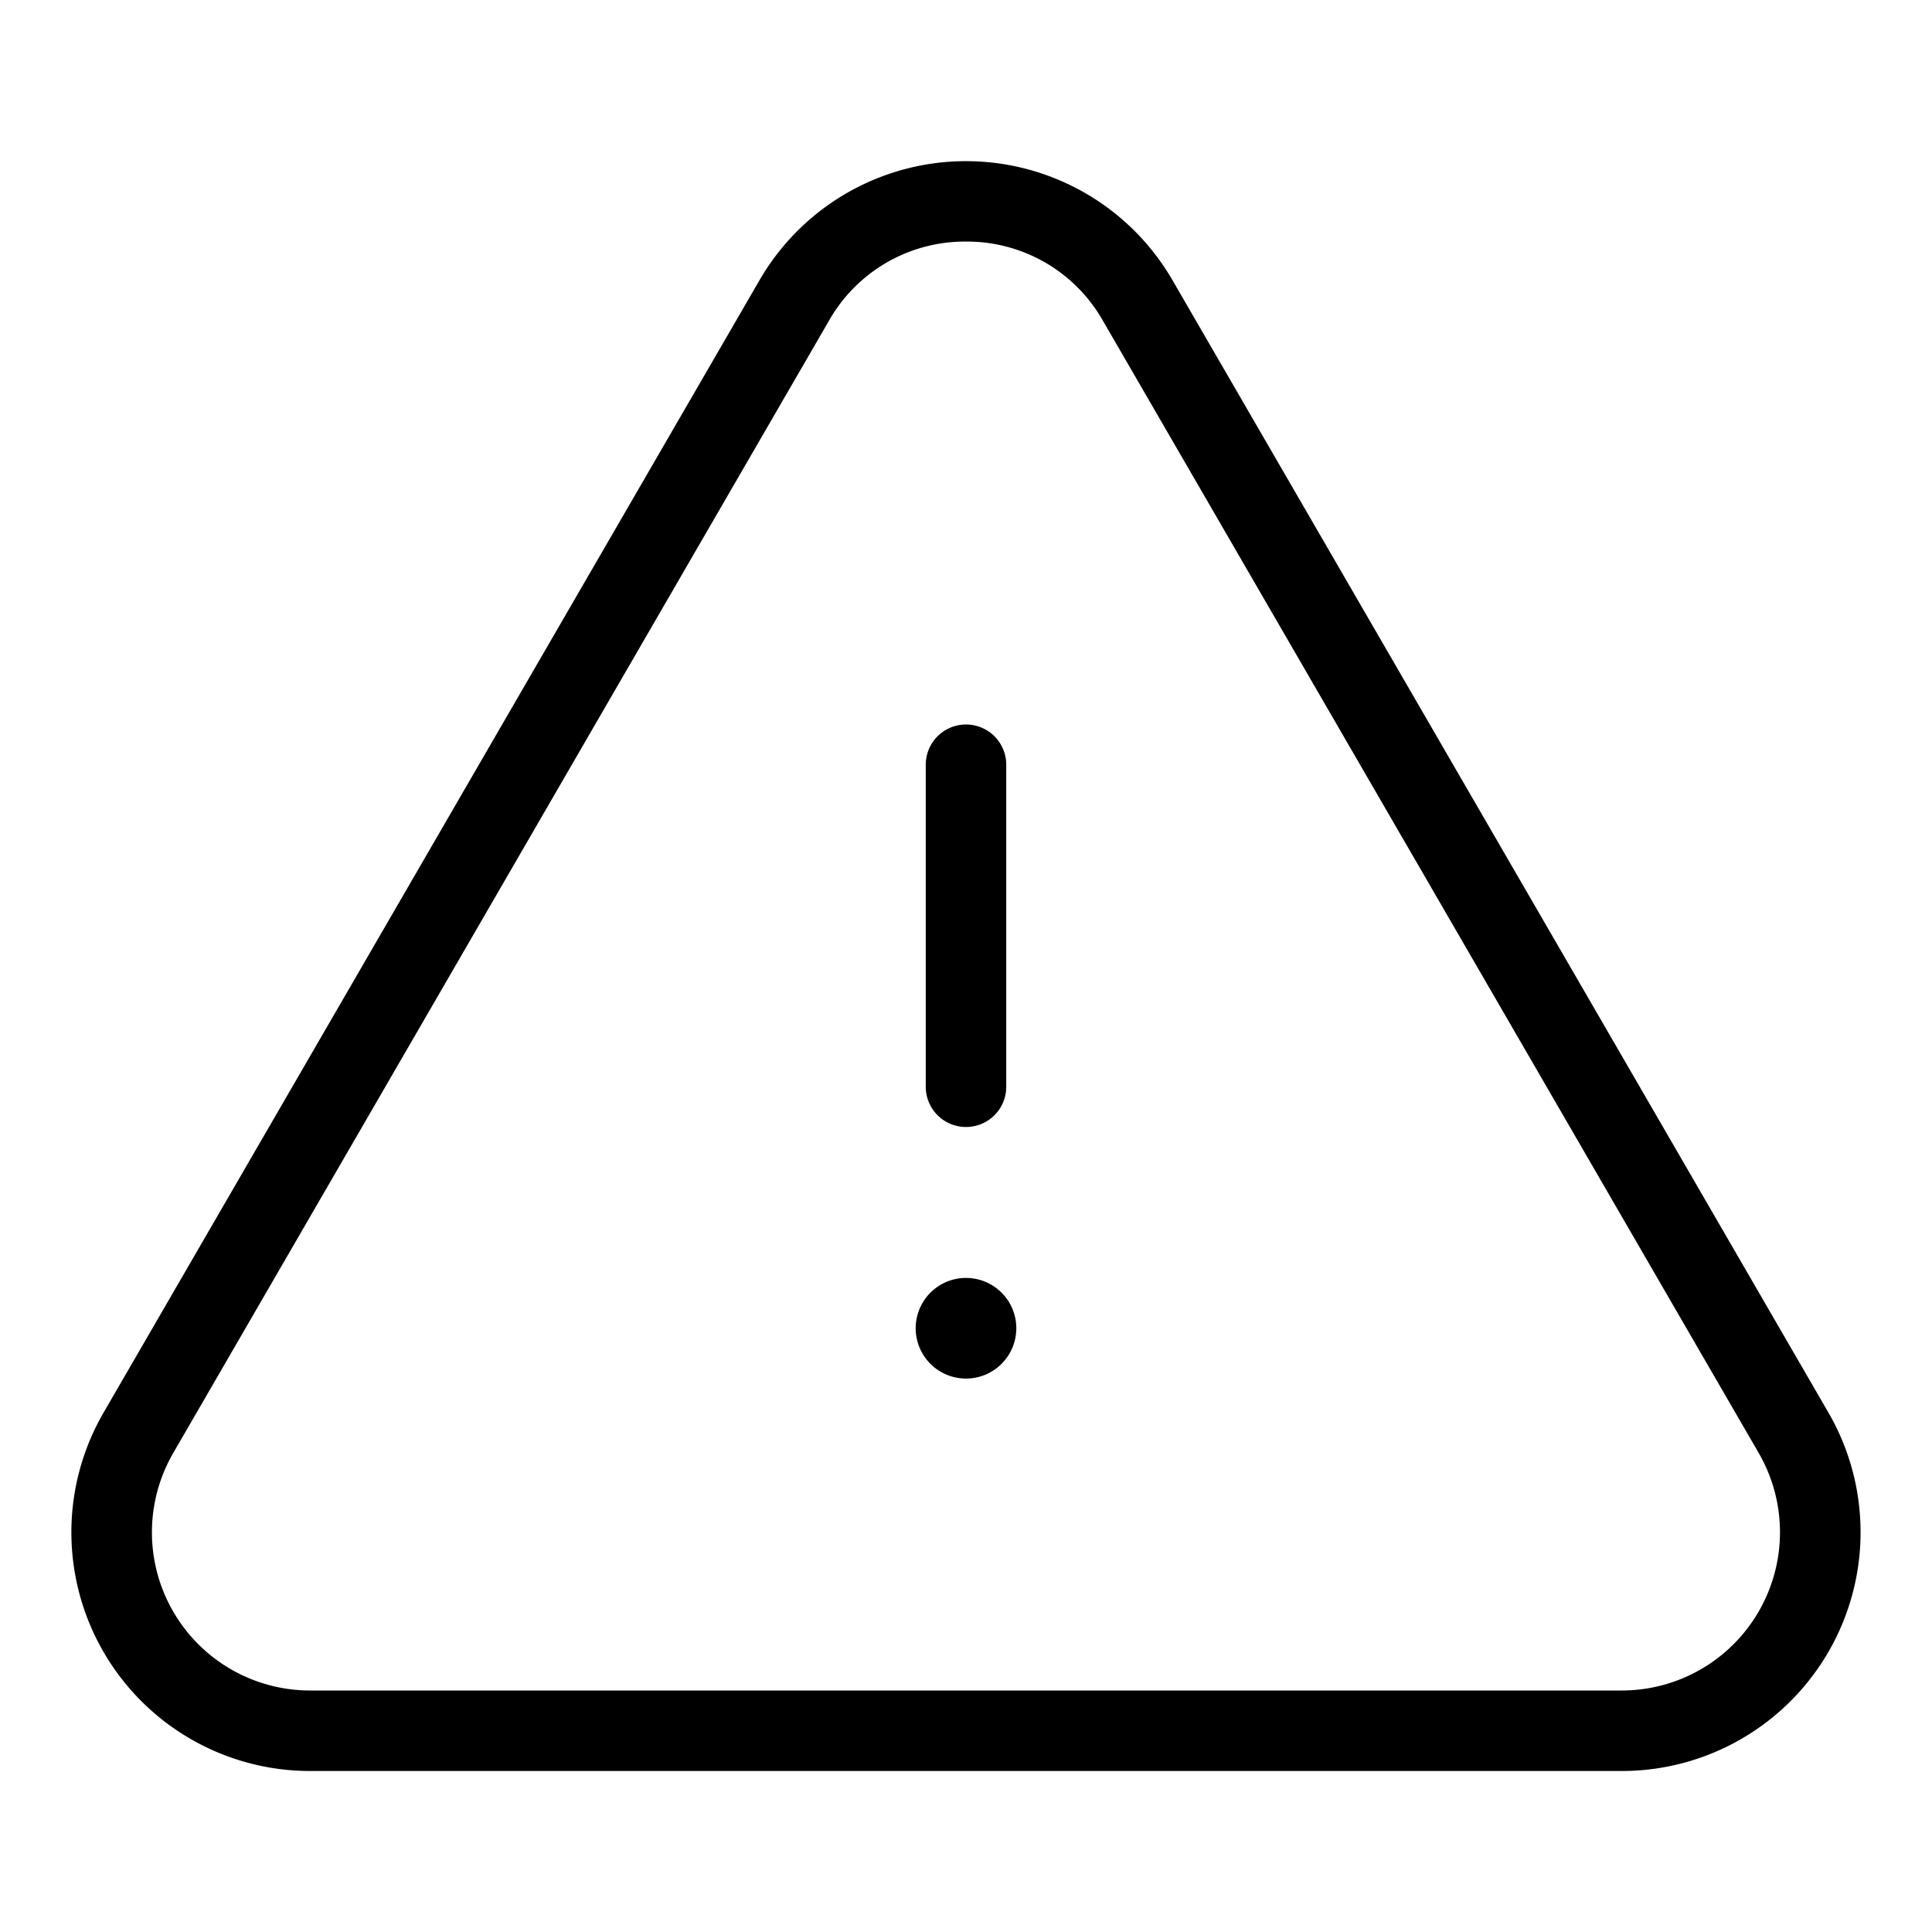 <svg xmlns="http://www.w3.org/2000/svg" width="1em" height="1em" viewBox="0 0 24 24"><path fill="currentColor" d="M12 15.875a.625.625 0 1 0 0 1.25a.625.625 0 0 0 0-1.25M12 14a.5.5 0 0 0 .5-.5v-4a.5.5 0 0 0-1 0v4a.5.5 0 0 0 .5.5m10.713 3.547L14.564 3.479a2.964 2.964 0 0 0-5.128 0l-8.15 14.07A2.965 2.965 0 0 0 3.852 22h16.294a2.966 2.966 0 0 0 2.567-4.453M20.146 21H3.852a1.965 1.965 0 0 1-1.7-2.95L10.3 3.98a1.94 1.94 0 0 1 1.699-.979a1.94 1.94 0 0 1 1.7.98l8.148 14.068A1.966 1.966 0 0 1 20.146 21"/></svg>